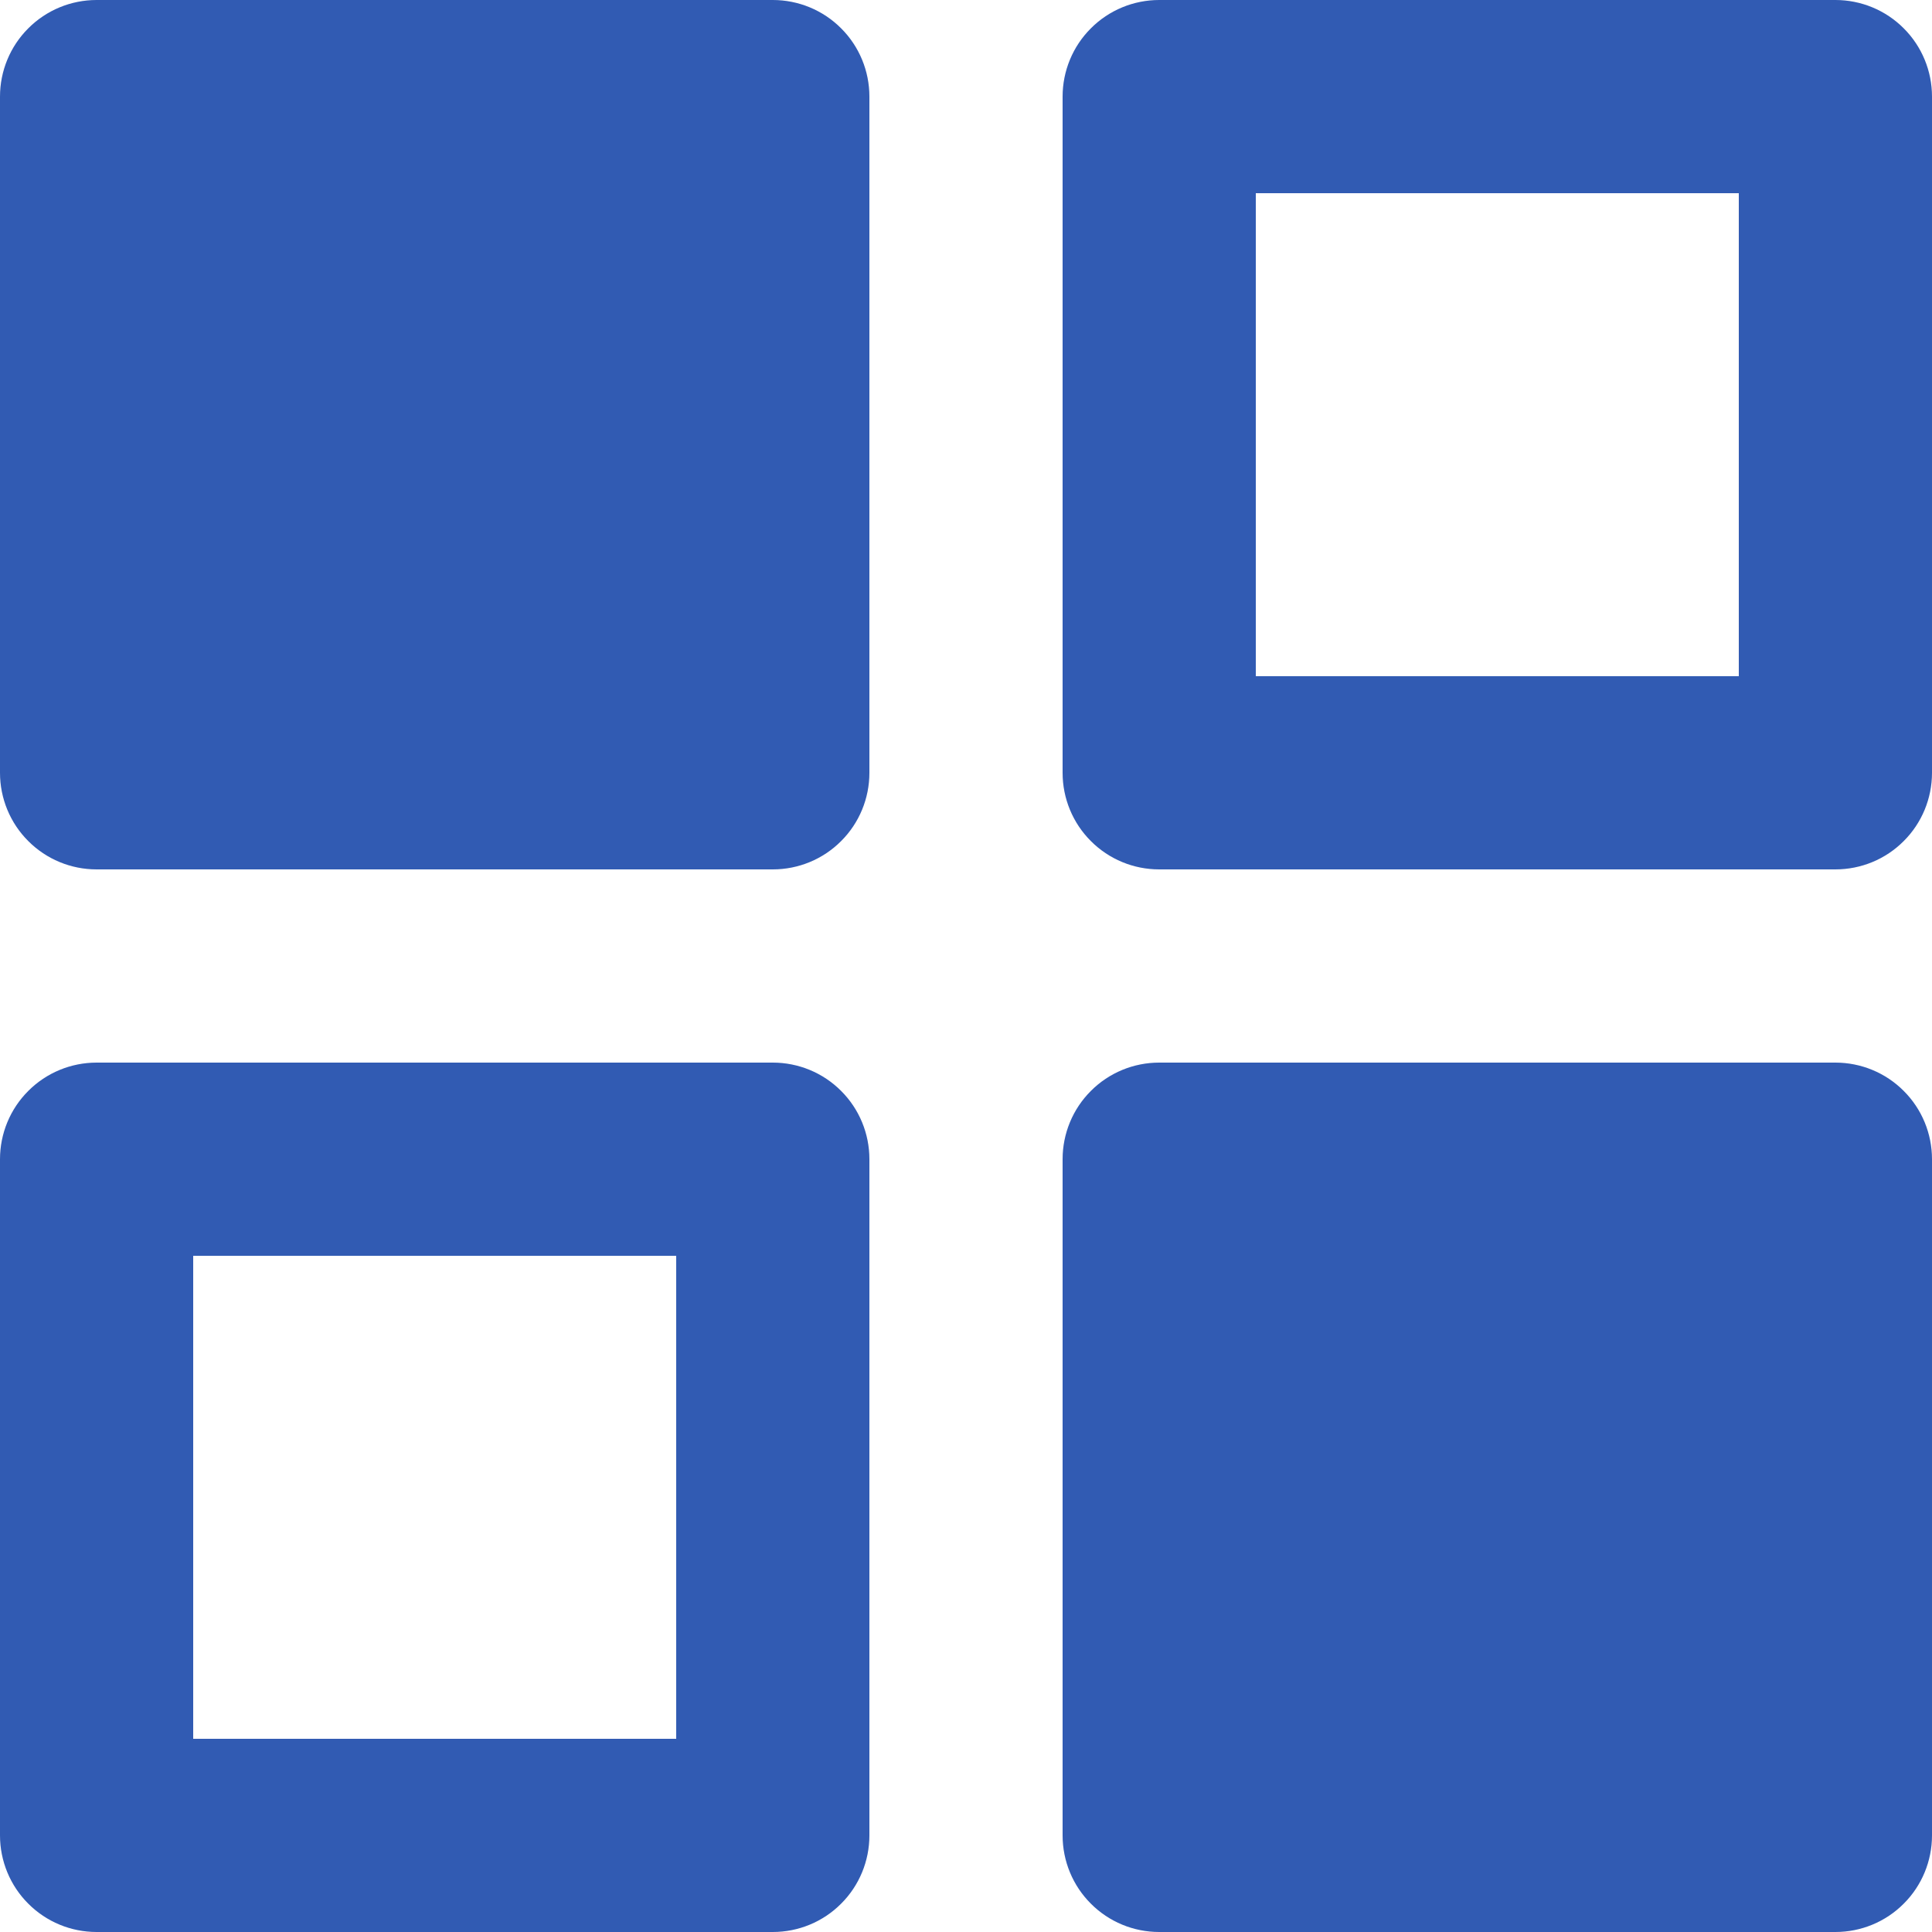 <svg width="20" height="20" viewBox="0 0 20 20" fill="none" xmlns="http://www.w3.org/2000/svg">
<path d="M8 11H1C0.735 11 0.48 11.105 0.293 11.293C0.105 11.48 0 11.735 0 12V19C0 19.265 0.105 19.52 0.293 19.707C0.48 19.895 0.735 20 1 20H8C8.265 20 8.52 19.895 8.707 19.707C8.895 19.52 9 19.265 9 19V12C9 11.735 8.895 11.48 8.707 11.293C8.52 11.105 8.265 11 8 11ZM7 18H2V13H7V18ZM19 0H12C11.735 0 11.48 0.105 11.293 0.293C11.105 0.48 11 0.735 11 1V8C11 8.265 11.105 8.52 11.293 8.707C11.48 8.895 11.735 9 12 9H19C19.265 9 19.52 8.895 19.707 8.707C19.895 8.52 20 8.265 20 8V1C20 0.735 19.895 0.48 19.707 0.293C19.52 0.105 19.265 0 19 0ZM18 7H13V2H18V7ZM19 11H12C11.735 11 11.48 11.105 11.293 11.293C11.105 11.48 11 11.735 11 12V19C11 19.265 11.105 19.52 11.293 19.707C11.48 19.895 11.735 20 12 20H19C19.265 20 19.52 19.895 19.707 19.707C19.895 19.52 20 19.265 20 19V12C20 11.735 19.895 11.48 19.707 11.293C19.52 11.105 19.265 11 19 11ZM18 18H13V13H18V18ZM8 0H1C0.735 0 0.48 0.105 0.293 0.293C0.105 0.48 0 0.735 0 1V8C0 8.265 0.105 8.52 0.293 8.707C0.48 8.895 0.735 9 1 9H8C8.265 9 8.52 8.895 8.707 8.707C8.895 8.52 9 8.265 9 8V1C9 0.735 8.895 0.48 8.707 0.293C8.52 0.105 8.265 0 8 0ZM7 7H2V2H7V7Z" fill="#315BB3"/>
<path d="M7 7H2V2H7V7Z" fill="#315BB3"/>
<path d="M18 18H13V13H18V18Z" fill="#315BB3"/>
</svg>
